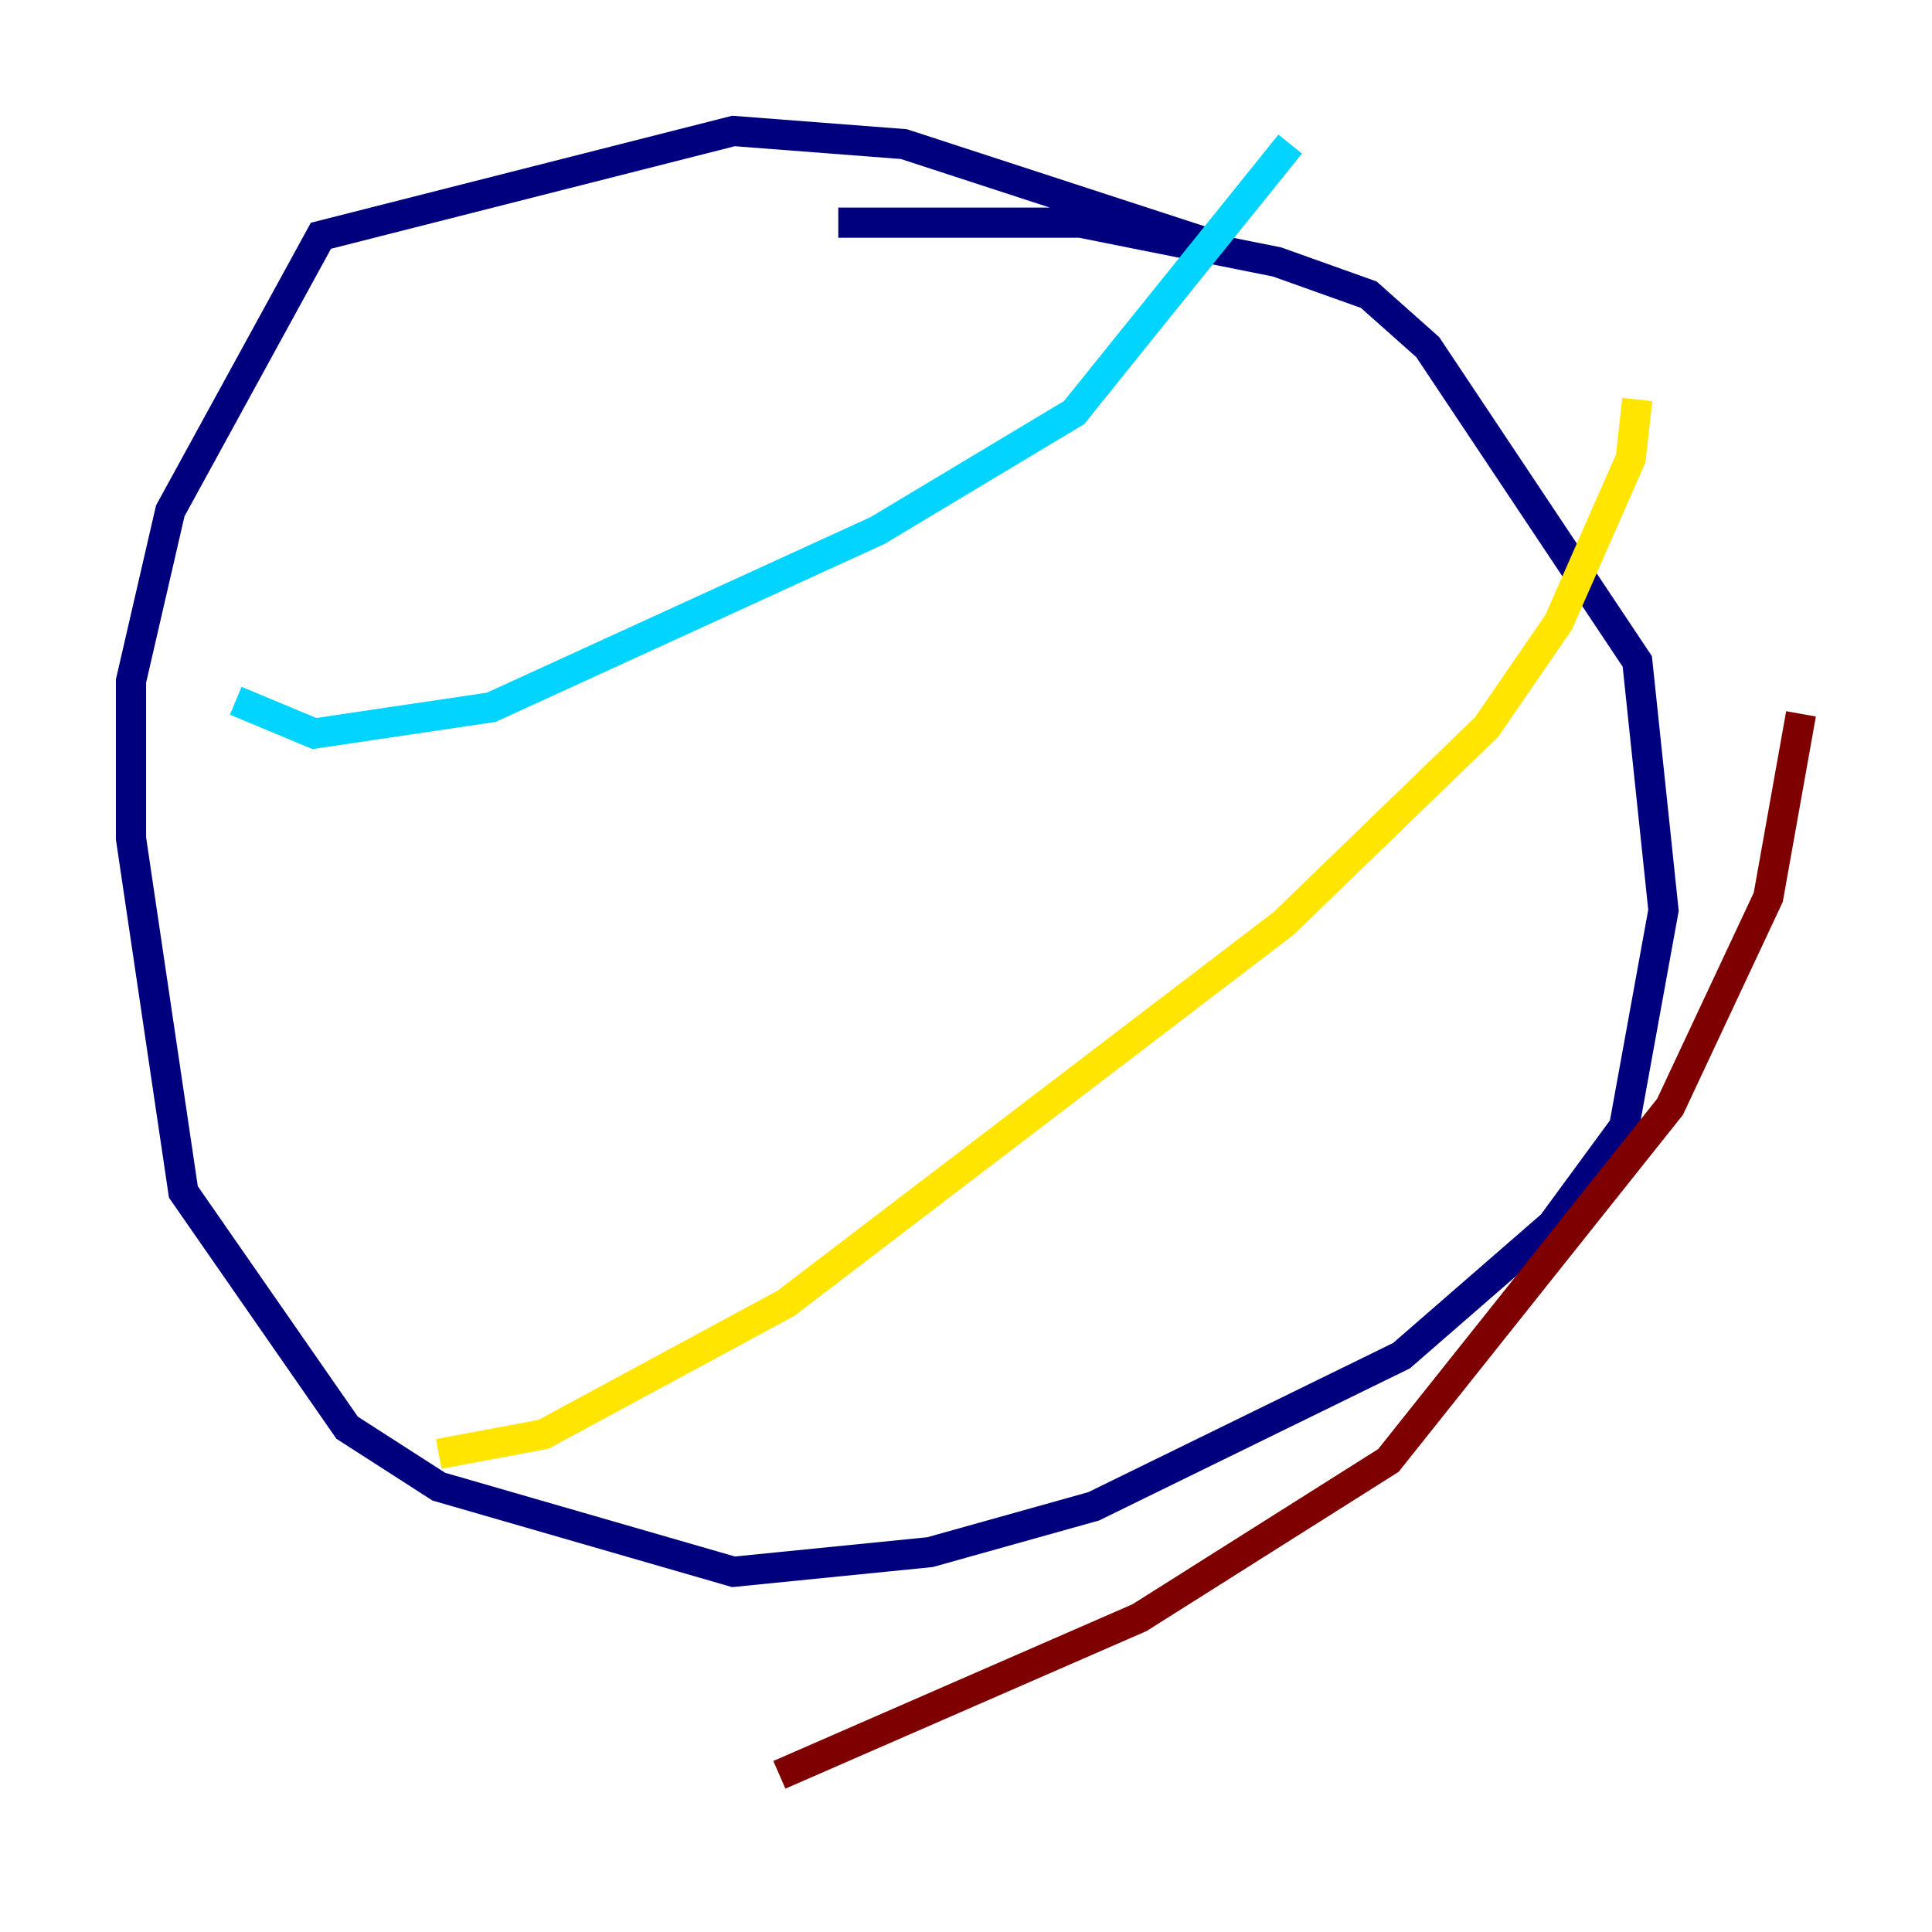<?xml version="1.0" encoding="utf-8" ?>
<svg baseProfile="tiny" height="128" version="1.2" viewBox="0,0,128,128" width="128" xmlns="http://www.w3.org/2000/svg" xmlns:ev="http://www.w3.org/2001/xml-events" xmlns:xlink="http://www.w3.org/1999/xlink"><defs /><polyline fill="none" points="79.837,16.054 59.878,9.546 48.597,8.678 21.261,15.62 11.281,33.844 8.678,45.125 8.678,55.539 12.149,78.969 22.997,94.59 29.071,98.495 48.597,104.136 61.614,102.834 72.461,99.797 92.854,89.817 102.834,81.139 107.607,74.63 110.21,60.312 108.475,43.824 94.59,22.997 90.685,19.525 84.61,17.356 71.593,14.752 55.539,14.752" stroke="#00007f" stroke-width="2" /><polyline fill="none" points="15.62,46.427 20.827,48.597 32.542,46.861 58.142,35.146 71.159,27.336 85.478,9.546" stroke="#00d4ff" stroke-width="2" /><polyline fill="none" points="108.475,26.468 108.041,30.373 103.268,41.22 98.495,48.163 85.044,61.18 52.068,86.346 36.014,95.024 29.071,96.325" stroke="#ffe500" stroke-width="2" /><polyline fill="none" points="51.634,117.586 75.498,107.173 91.986,96.759 110.644,73.329 117.153,59.444 119.322,47.295" stroke="#7f0000" stroke-width="2" /></svg>